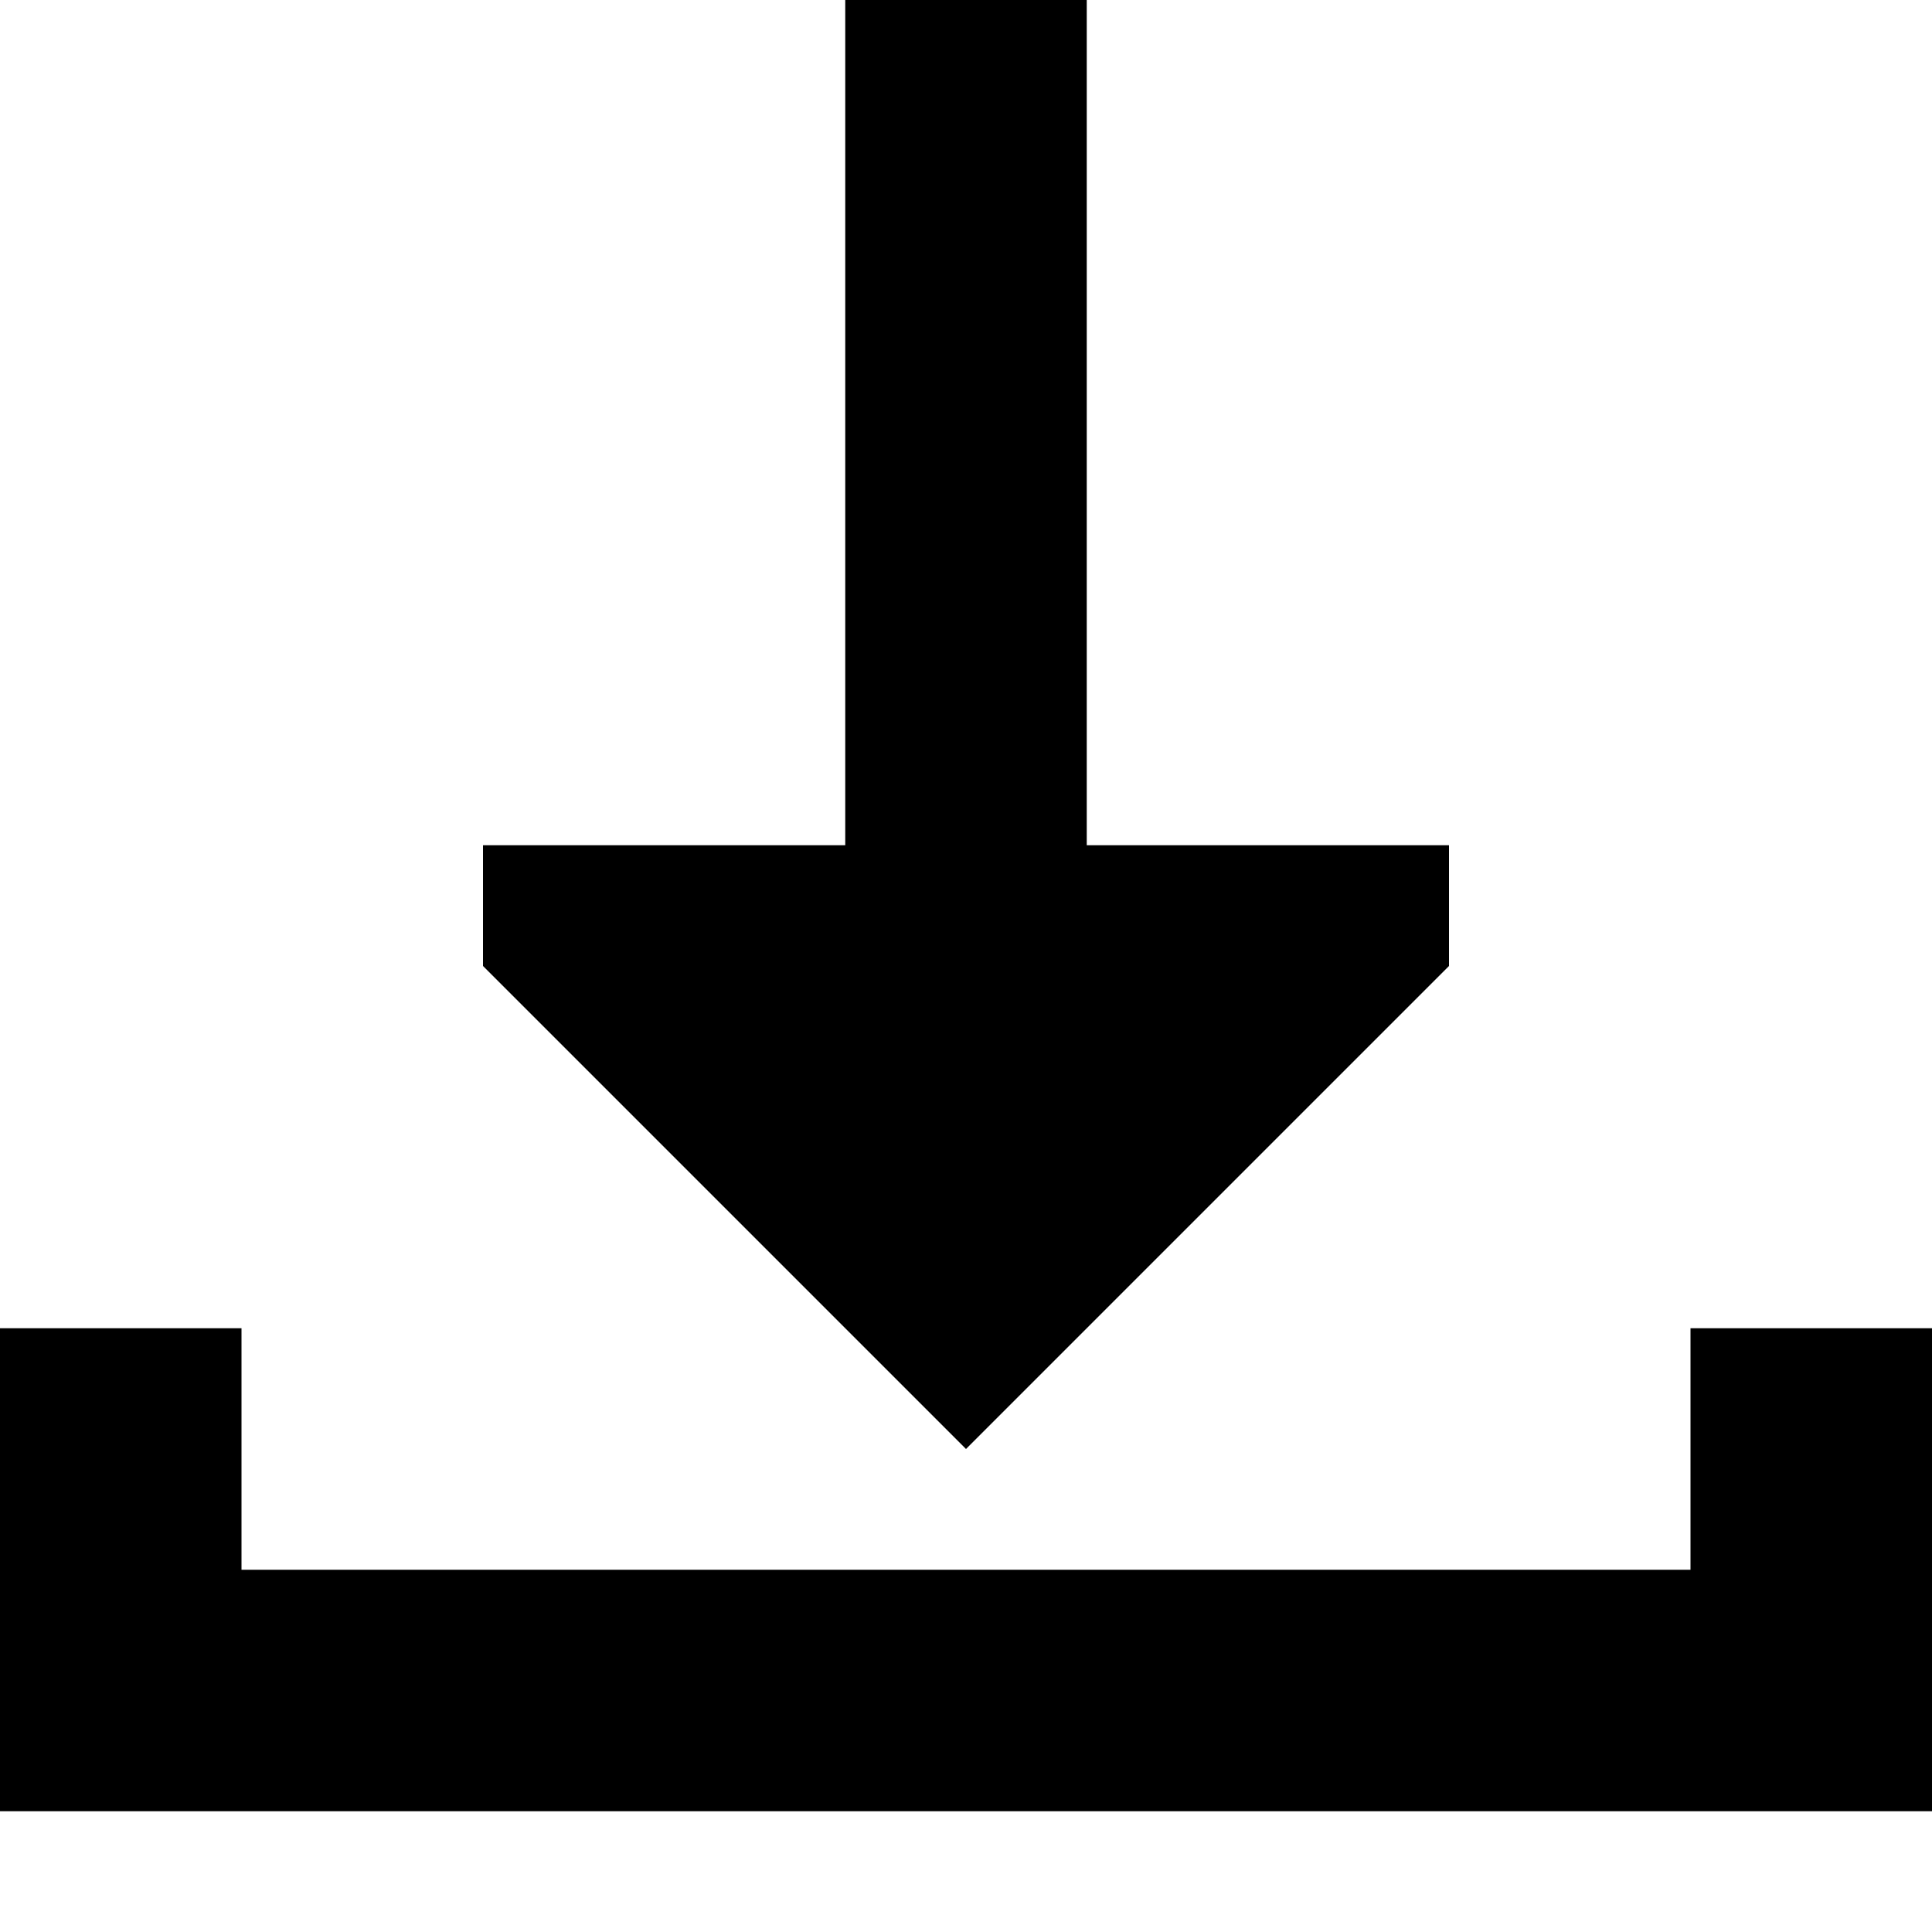 <svg xmlns="http://www.w3.org/2000/svg"  viewBox="0 0 16 16" width="16px" height="16px"><path d="M 7 0 L 7 7 L 4 7 L 4 8 L 8 12 L 12 8 L 12 7 L 9 7 L 9 0 L 7 0 z M 0 11 L 0 15 L 16 15 L 16 11 L 14 11 L 14 13 L 2 13 L 2 11 L 0 11 z"/></svg>